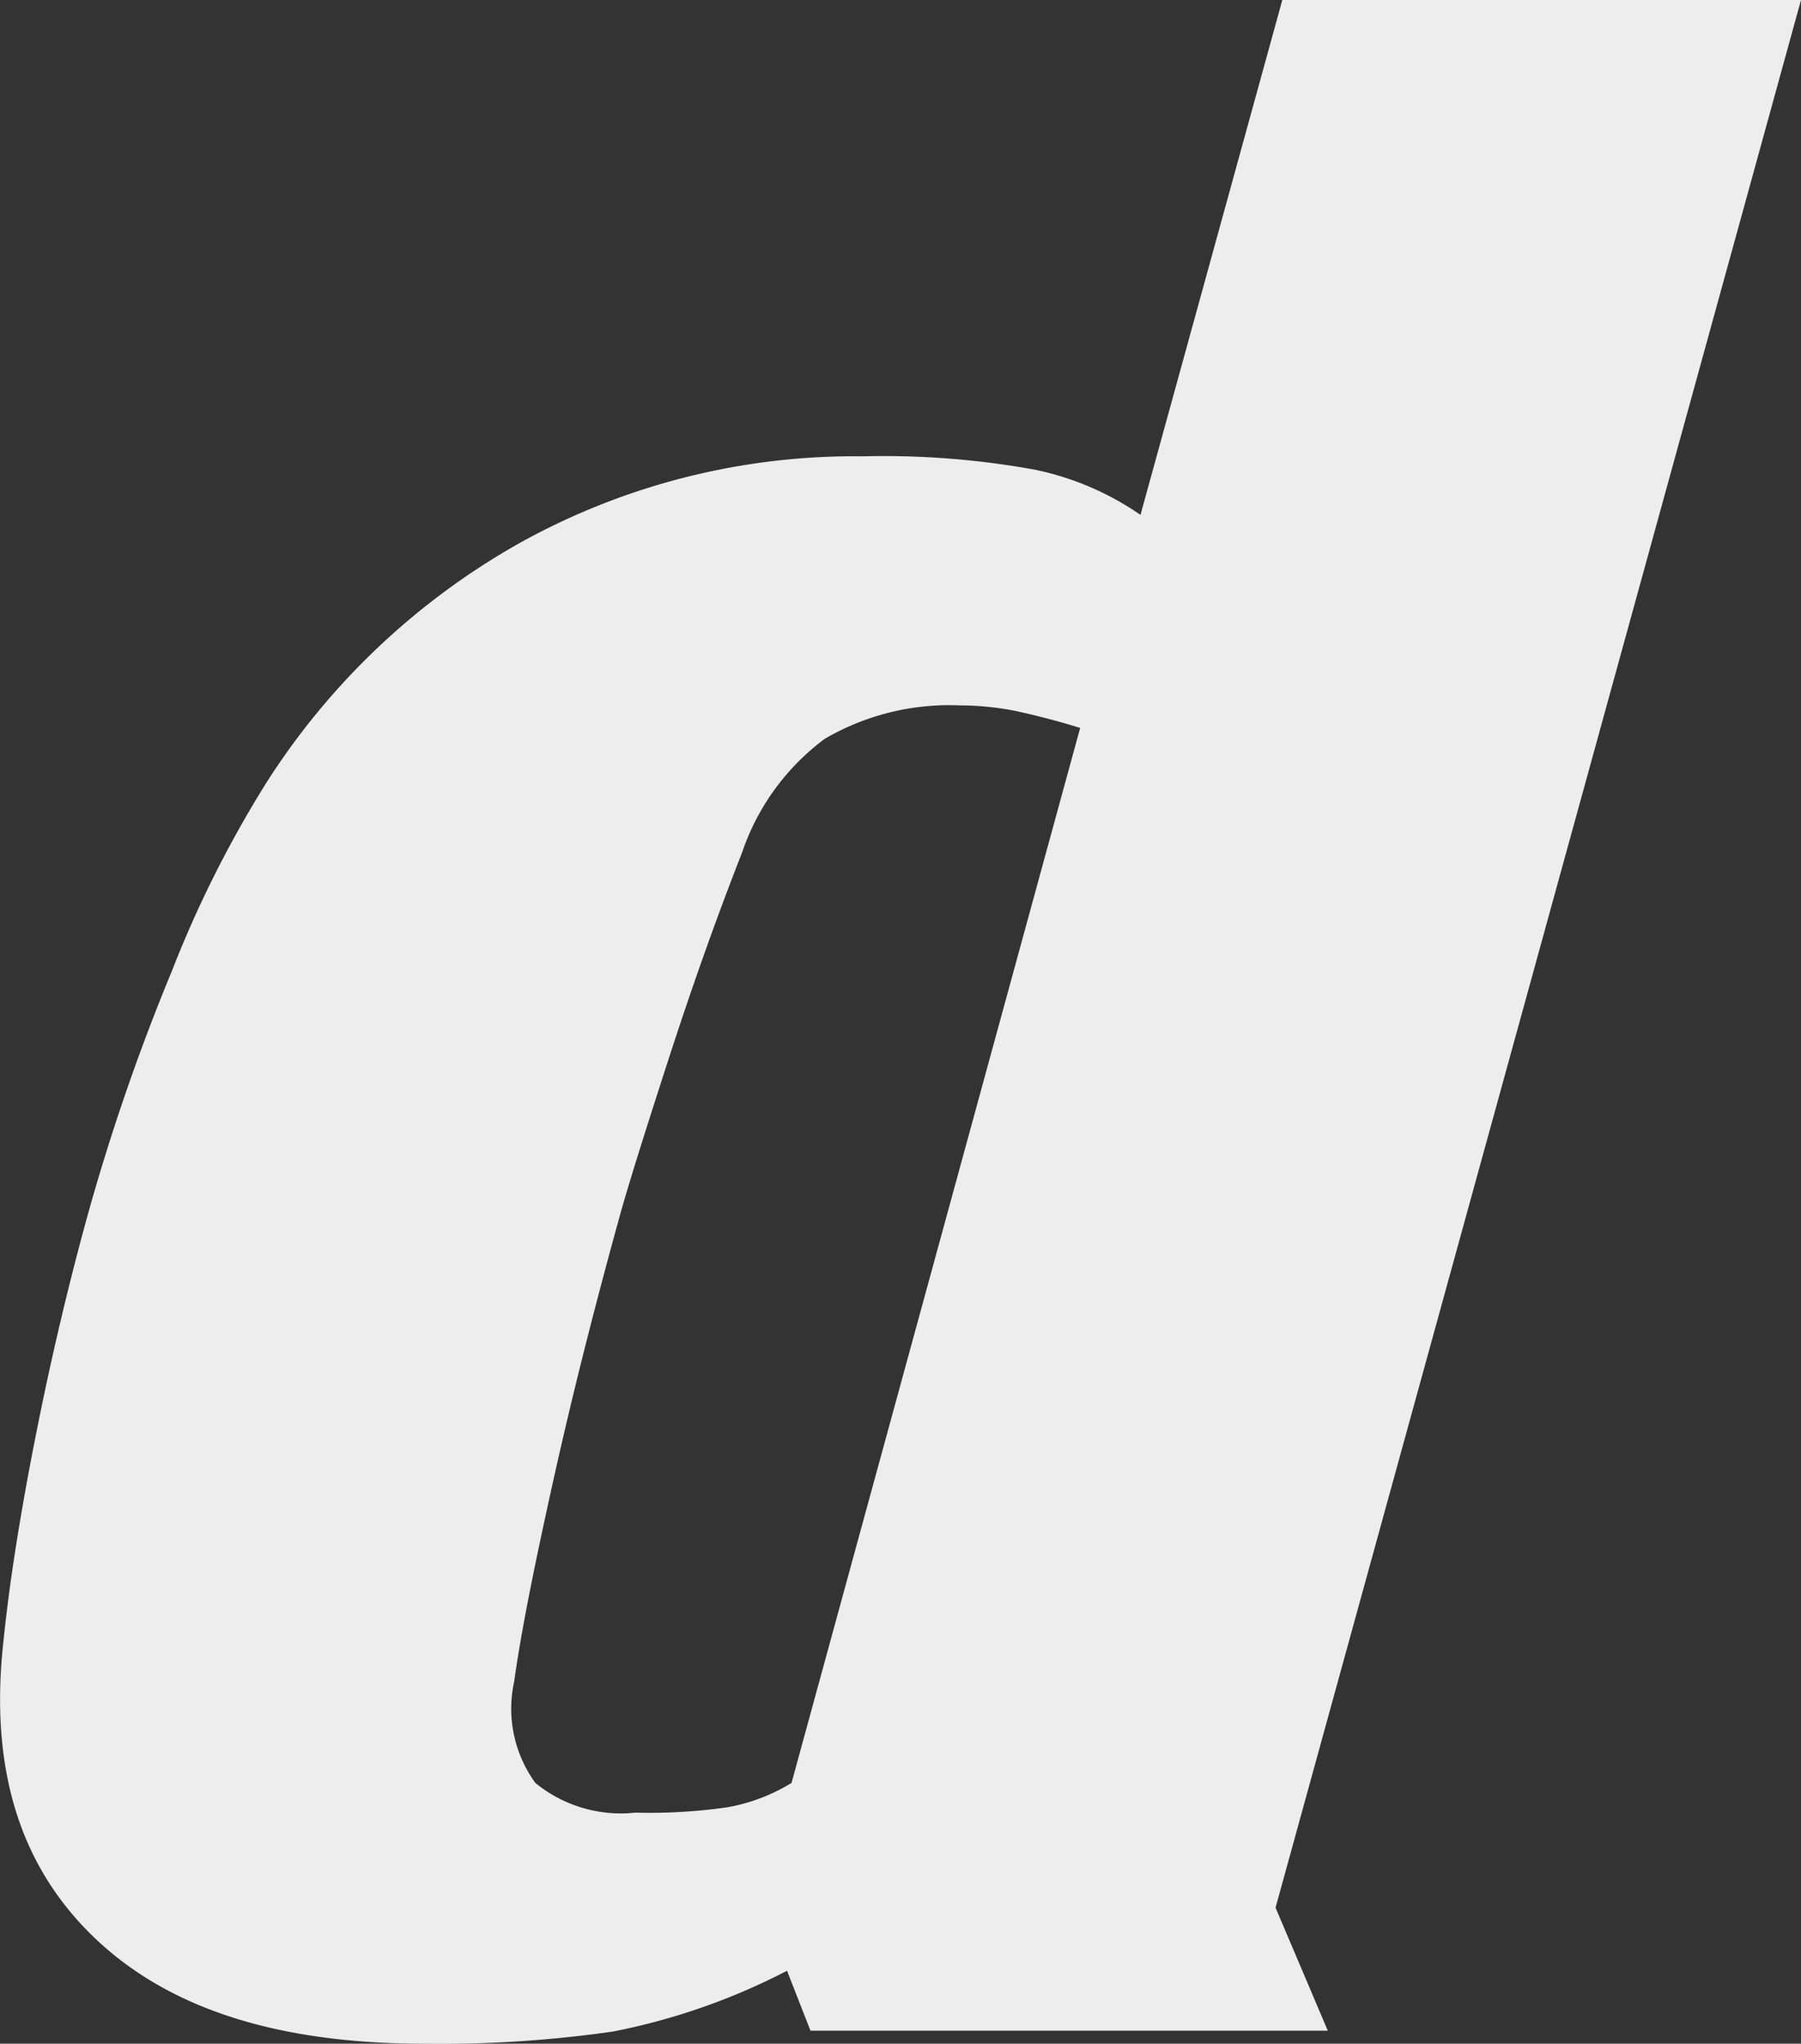 <svg xmlns="http://www.w3.org/2000/svg" viewBox="0 0 40 45.37"><rect x="0" y="0" width="40" height="45.37" fill="#333333" stroke="none"/><defs><style>.cls-1{fill:#ededed;}</style></defs><title>アセット 589</title><g id="レイヤー_2" data-name="レイヤー 2"><g id="視聴"><g id="データ放送セレクト"><path id="_" data-name="ｄ" class="cls-1" d="M40,0H28.48L25.33,11.43a6.41,6.41,0,0,0-2.33-1,18.78,18.78,0,0,0-3.84-.3,15.31,15.31,0,0,0-7.61,1.92,15.92,15.92,0,0,0-5.63,5.32,25,25,0,0,0-2.1,4.18A47.43,47.43,0,0,0,1.94,27C1.5,28.6,1.12,30.22.79,31.89S.22,35.05.08,36.4c-.32,2.82.34,5,2,6.6s4.1,2.37,7.36,2.37a26.93,26.93,0,0,0,4.17-.27,14.37,14.37,0,0,0,3.87-1.35L18,45.08H29.49l-1.16-2.73ZM17.58,39.58a4.07,4.07,0,0,1-1.42.54,12.1,12.1,0,0,1-2.05.12,3,3,0,0,1-2.22-.66,2.8,2.8,0,0,1-.47-2.25c.15-1.09.45-2.58.87-4.47s.91-3.82,1.44-5.74c.18-.67.55-1.85,1.1-3.55s1.1-3.24,1.65-4.64a5.23,5.23,0,0,1,1.84-2.53,5.49,5.49,0,0,1,3-.74,6.37,6.37,0,0,1,1.27.13c.45.1.92.22,1.4.37Z"/></g></g></g></svg>